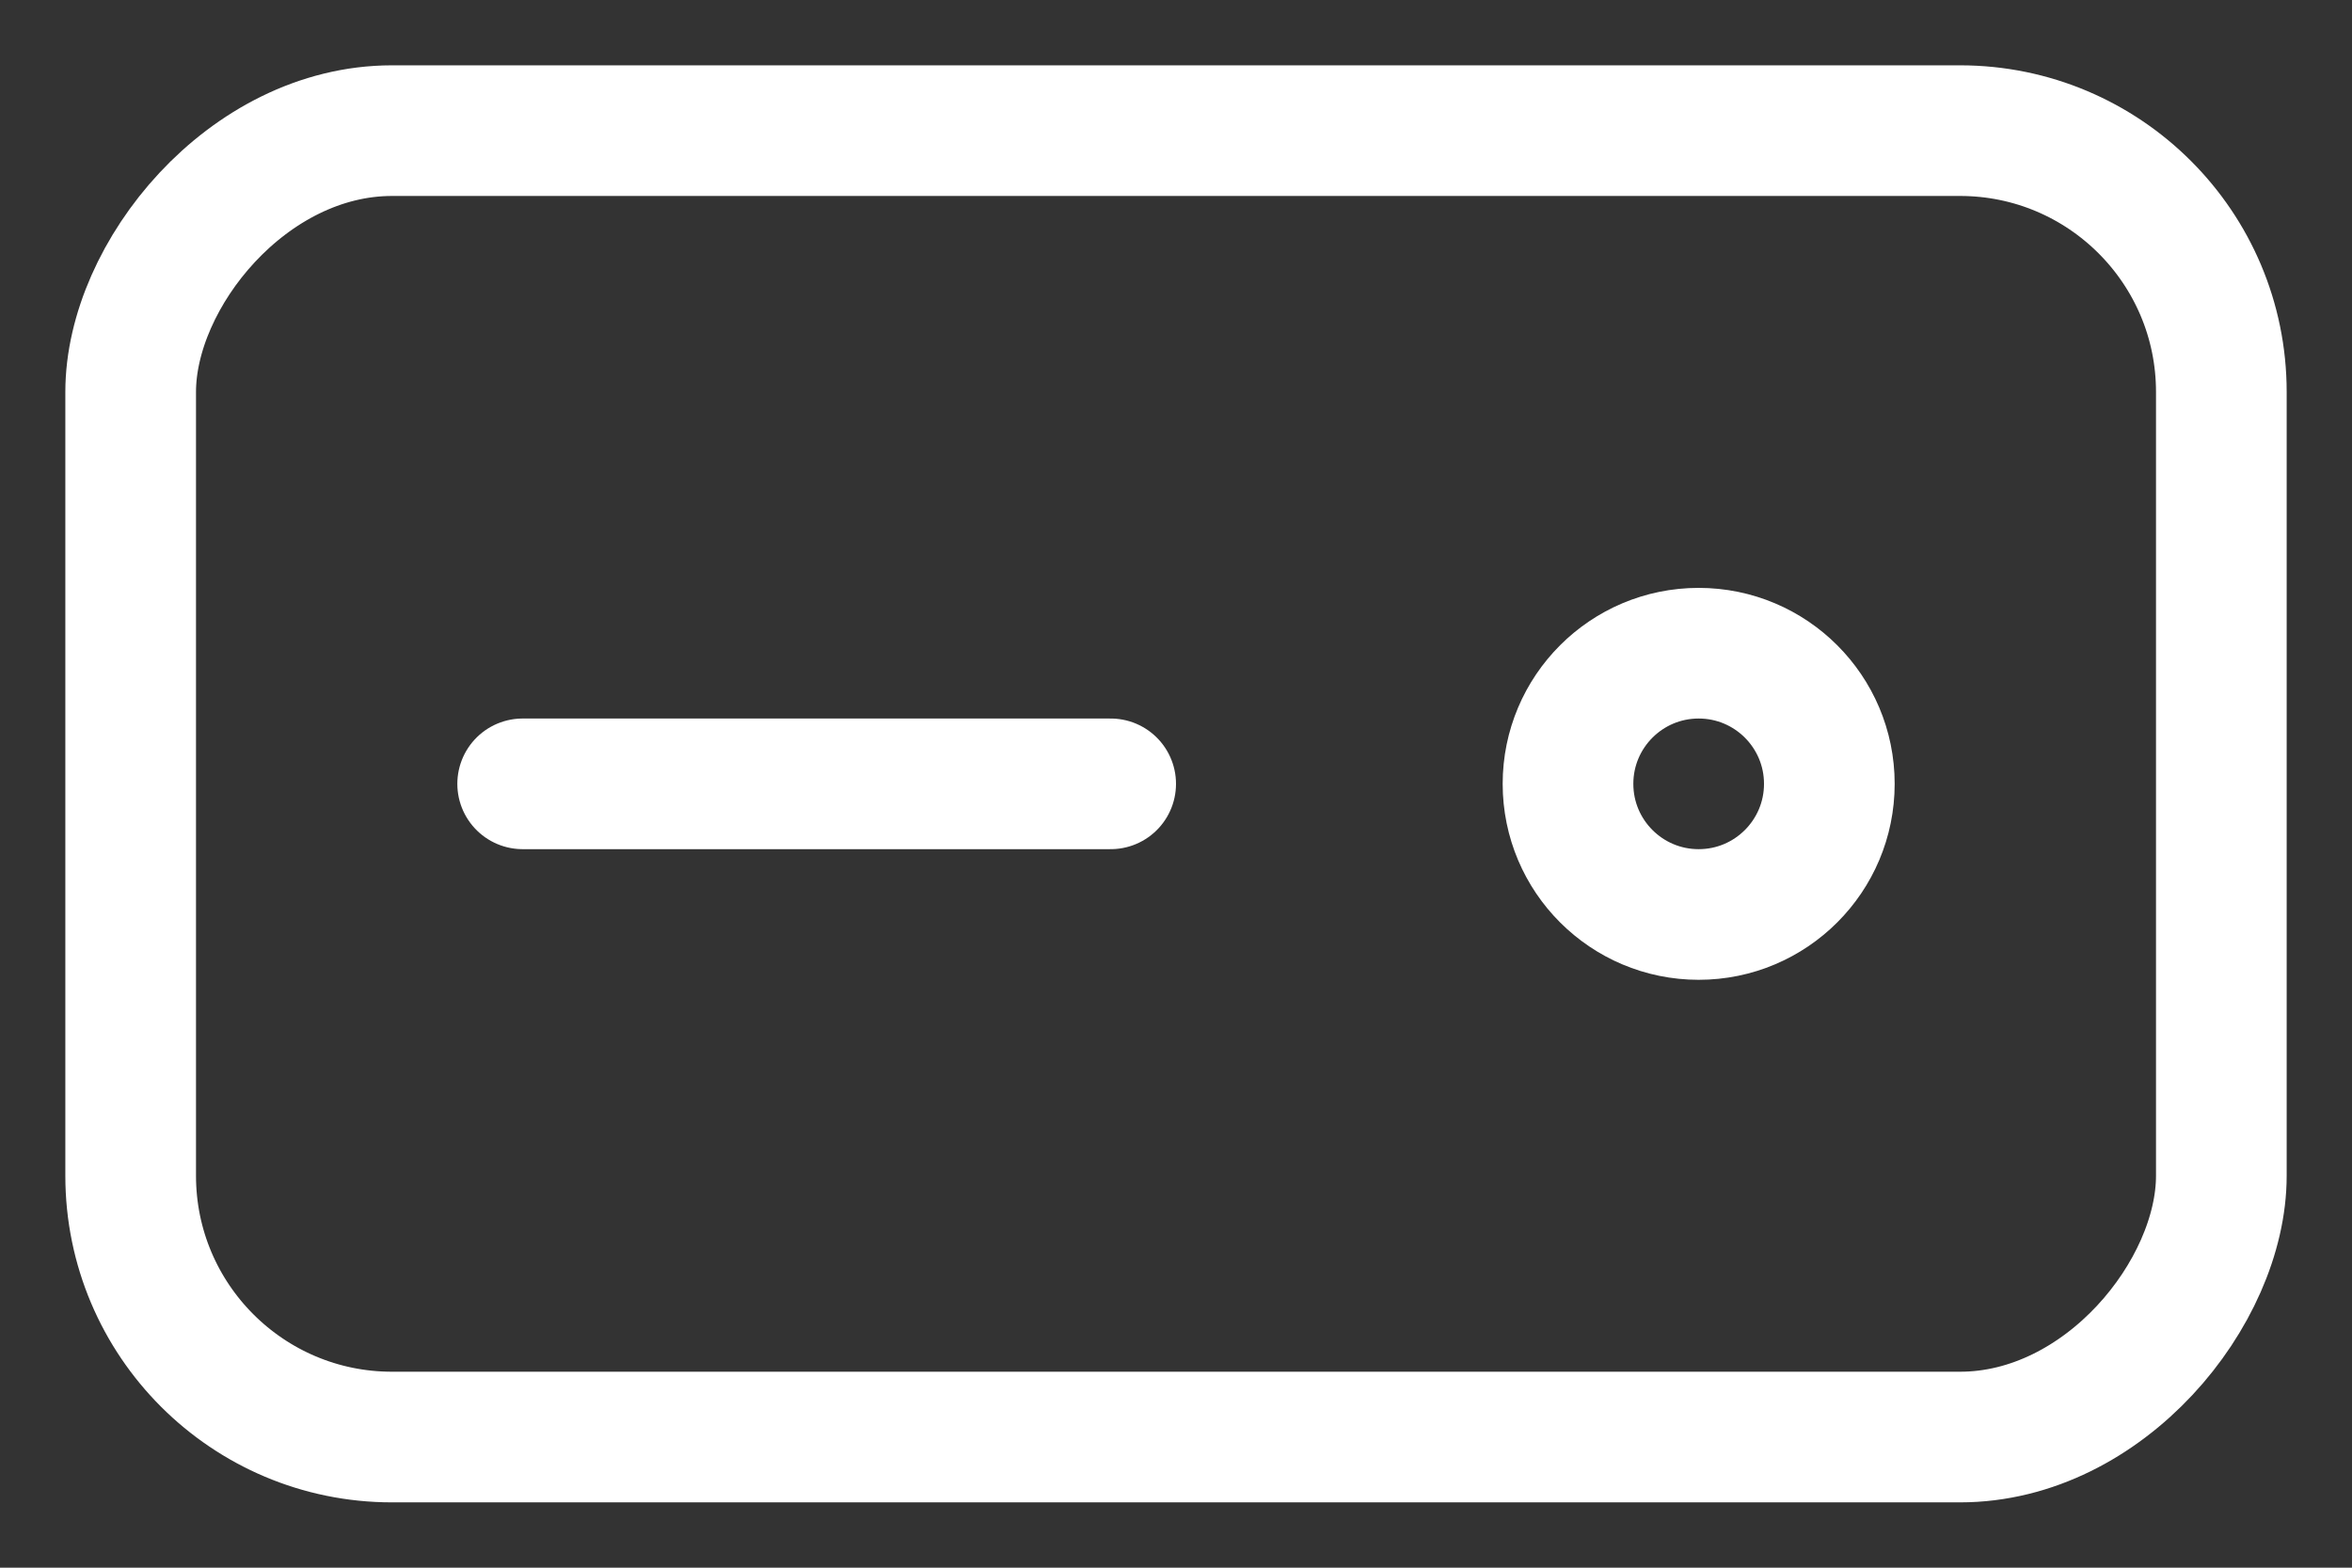 <svg width="18" height="12" viewBox="0 0 18 12" fill="none" xmlns="http://www.w3.org/2000/svg">
<rect x="0" y="0" width="18" height="12" fill="#333333" stroke="none"/>
<rect width="16" height="10" rx="2" transform="matrix(1 0 0 -1 1 11)" stroke="#FFFFFF"/>
<ellipse rx="1" ry="1" transform="matrix(1 0 0 -1 13 6)" stroke="#FFFFFF"/>
<path d="M4 6H8.5" stroke="#FFFFFF" stroke-linecap="round"/>
</svg>
